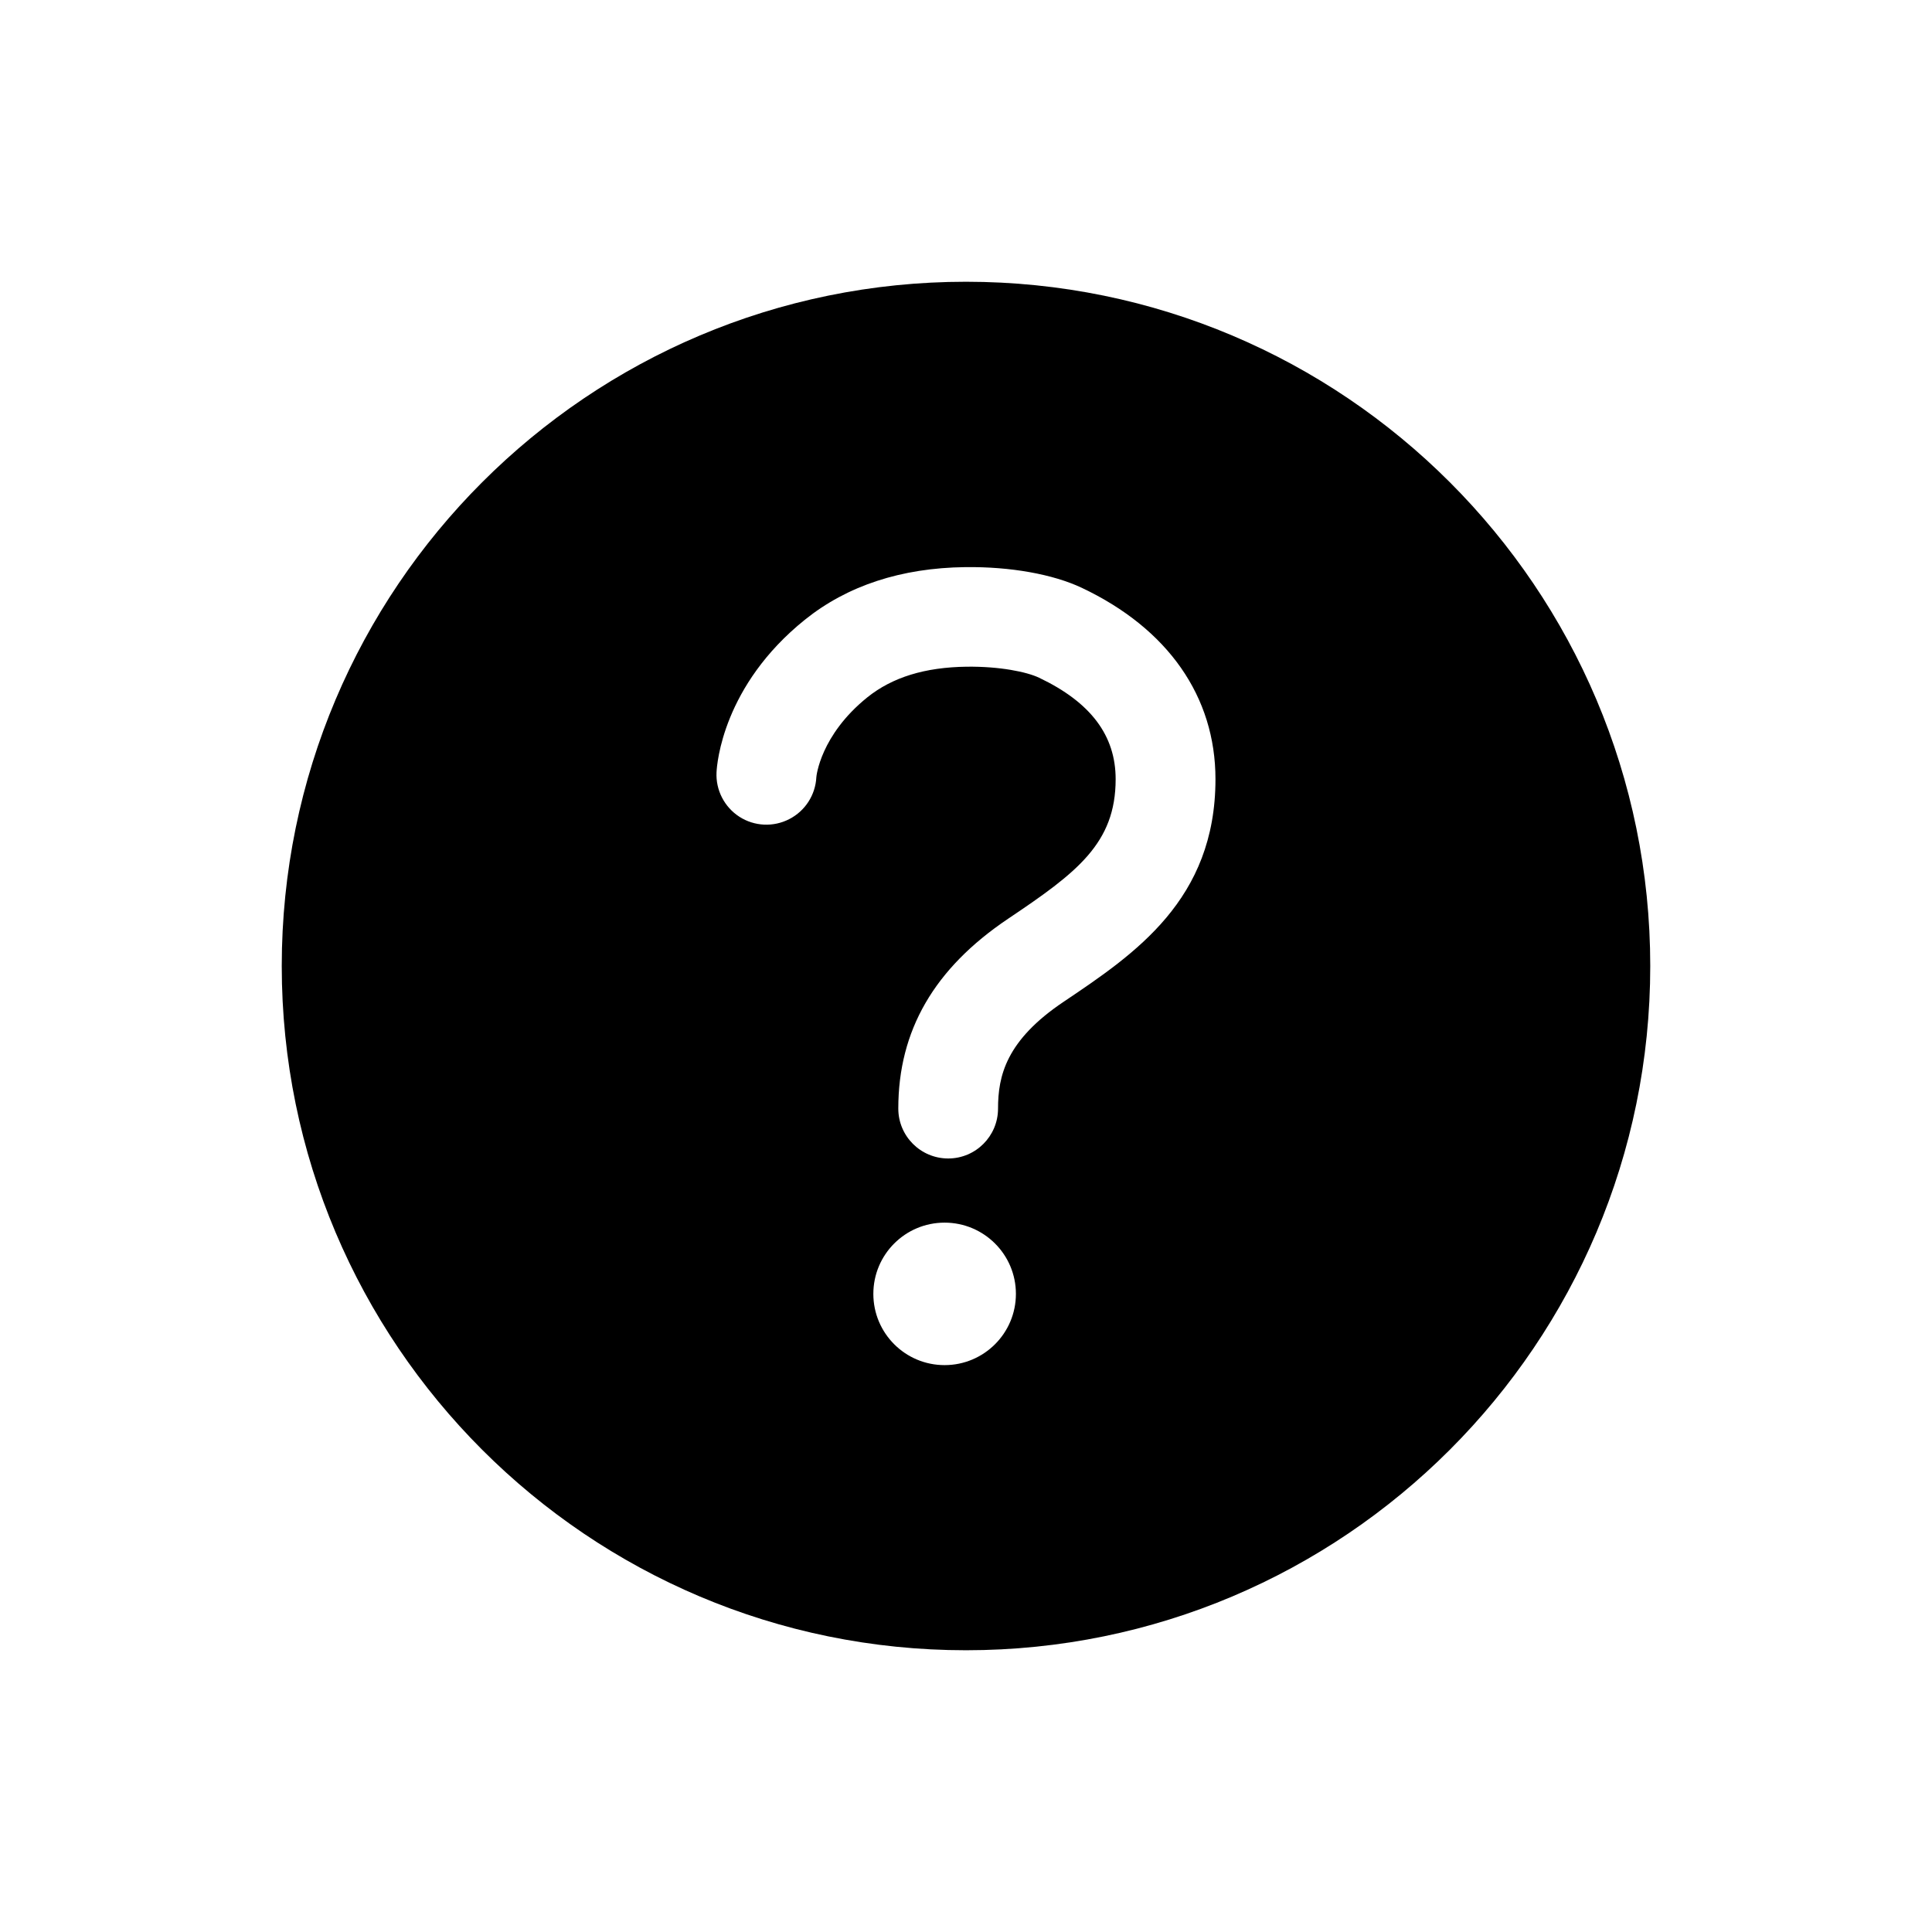 <?xml version="1.0" encoding="UTF-8"?>
<svg width="24px" height="24px" viewBox="0 0 24 24" version="1.1" xmlns="http://www.w3.org/2000/svg" xmlns:xlink="http://www.w3.org/1999/xlink">
    <title>VSQUARE/4) Icons/help_circle/help_circle</title>
    <g id="VSQUARE_Symbols" stroke="none" stroke-width="1" fill="none" fill-rule="evenodd">
        <g id="VSQUARE/4)-Icons/help_circle/help_circle">
            <rect id="Rectangle" x="0" y="0" width="24" height="24"></rect>
            <path d="M12,3.5 C7.307,3.5 3.5,7.307 3.5,12 C3.5,16.693 7.307,20.5 12,20.5 C16.693,20.5 20.5,16.693 20.5,12 C20.5,7.307 16.693,3.5 12,3.5 Z M11.734,16.958 C11.245,16.958 10.849,16.562 10.849,16.073 C10.849,15.584 11.245,15.188 11.734,15.188 C12.223,15.188 12.62,15.584 12.62,16.073 C12.62,16.562 12.223,16.958 11.734,16.958 L11.734,16.958 Z M13.215,12.443 C12.497,12.924 12.398,13.366 12.398,13.771 C12.398,14.113 12.121,14.391 11.779,14.391 C11.436,14.391 11.159,14.113 11.159,13.771 C11.159,12.801 11.605,12.03 12.523,11.413 C13.377,10.84 13.859,10.477 13.859,9.679 C13.859,9.136 13.549,8.724 12.908,8.419 C12.757,8.347 12.421,8.277 12.008,8.282 C11.489,8.289 11.086,8.413 10.775,8.662 C10.19,9.133 10.141,9.646 10.141,9.654 C10.13,9.875 10.002,10.074 9.805,10.175 C9.608,10.277 9.371,10.266 9.185,10.146 C8.999,10.026 8.89,9.815 8.901,9.594 C8.906,9.486 8.981,8.517 9.998,7.699 C10.525,7.275 11.196,7.055 11.99,7.045 C12.552,7.038 13.08,7.133 13.438,7.302 C14.51,7.809 15.099,8.654 15.099,9.679 C15.099,11.177 14.098,11.849 13.215,12.443 Z" id="Shape" fill="#000000" fill-rule="nonzero"></path>
        </g>
    </g>
</svg>
